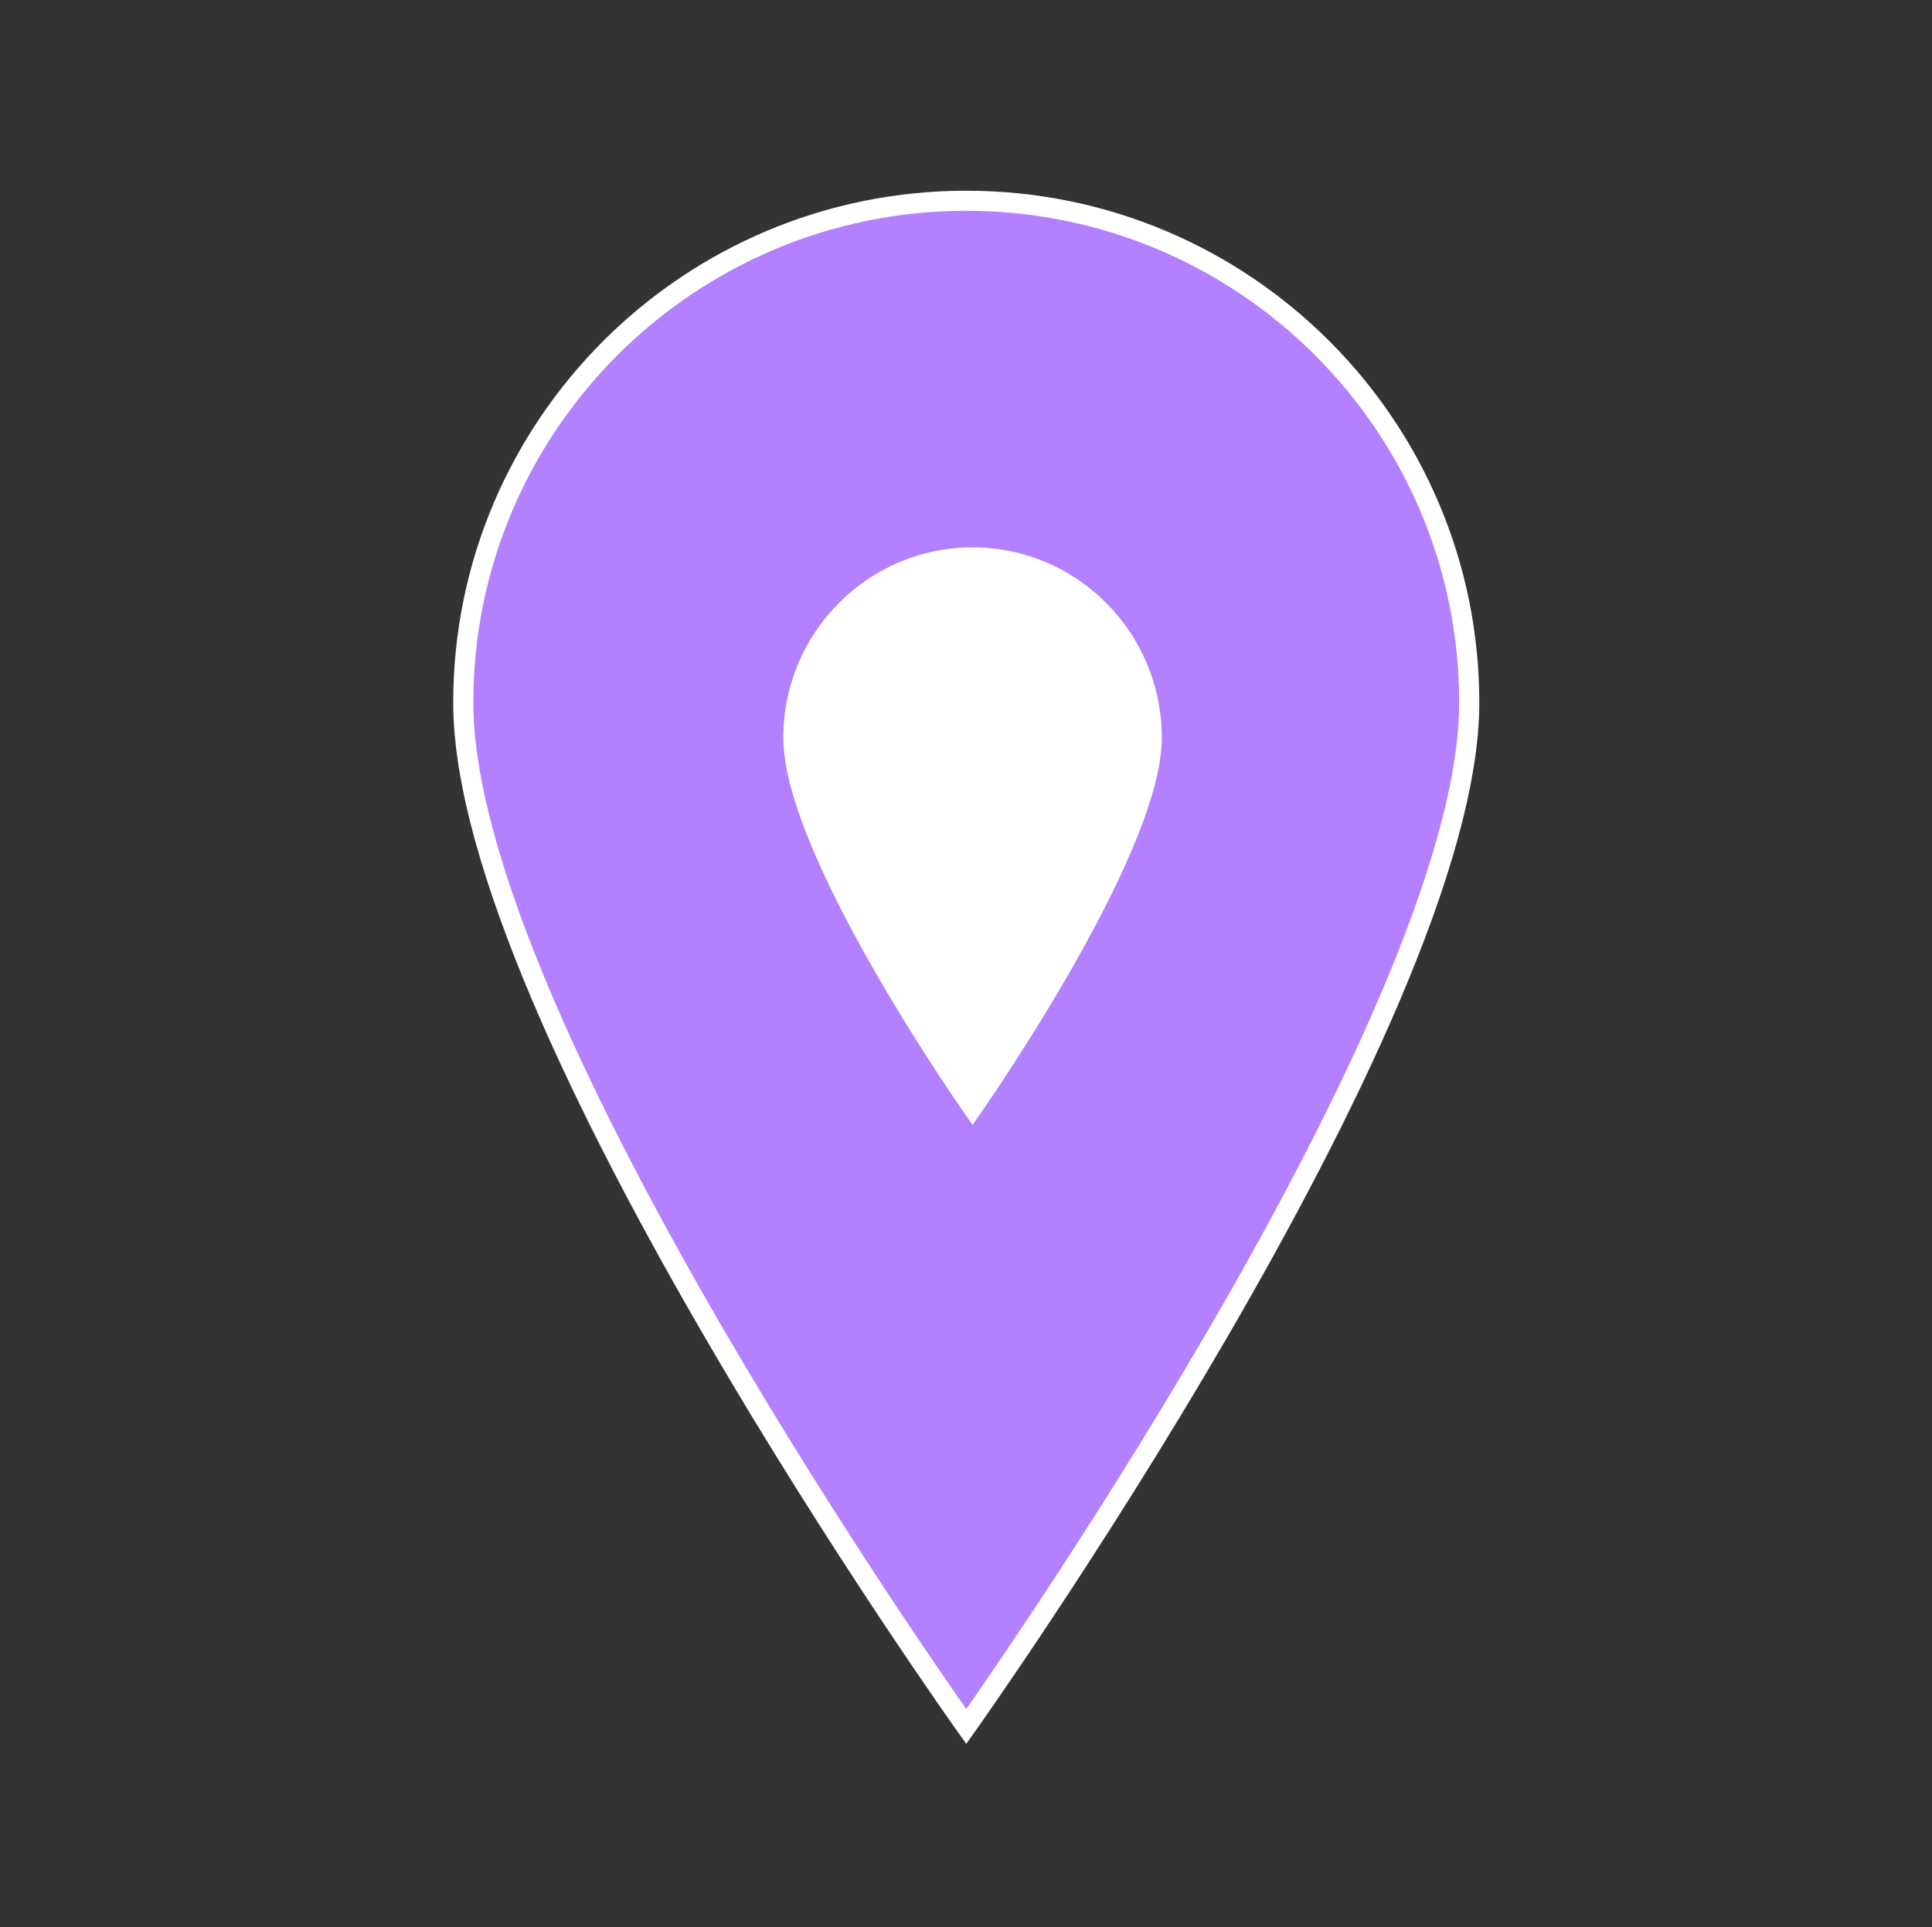 <svg width="442" height="441" xmlns="http://www.w3.org/2000/svg" xmlns:xlink="http://www.w3.org/1999/xlink" xml:space="preserve" overflow="hidden"><rect width="100%" height="100%" fill="#333333" stroke="none"/><defs><clipPath id="clip0"><rect x="1733" y="1860" width="442" height="441"/></clipPath><clipPath id="clip1"><rect x="1874" y="1969" width="164" height="164"/></clipPath><clipPath id="clip2"><rect x="1874" y="1969" width="164" height="164"/></clipPath><clipPath id="clip3"><rect x="1874" y="1969" width="164" height="164"/></clipPath></defs><g clip-path="url(#clip0)" transform="translate(-1733 -1860)"><path d="M220.5 45.938C220.5 45.938 105.656 207.638 105.656 280.219 105.656 343.613 157.106 395.063 220.5 395.063 283.894 395.063 335.344 343.613 335.344 280.219 335.344 207.178 220.5 45.938 220.5 45.938Z" stroke="#FFFFFF" stroke-width="4.594" fill="#B380FF" transform="matrix(-1.002 1.22742e-16 -1.22465e-16 -1 2175 2301)"/><g clip-path="url(#clip1)"><g clip-path="url(#clip2)"><g clip-path="url(#clip3)"><path d="M81.5 16.979C81.5 16.979 39.052 76.746 39.052 103.573 39.052 127.004 58.069 146.021 81.5 146.021 104.931 146.021 123.948 127.004 123.948 103.573 123.948 76.576 81.5 16.979 81.5 16.979Z" stroke="#FFFFFF" stroke-width="1.698" fill="#FFFFFF" transform="matrix(-1 1.22465e-16 -1.23216e-16 -1.006 2037 2133)"/></g></g></g></g></svg>